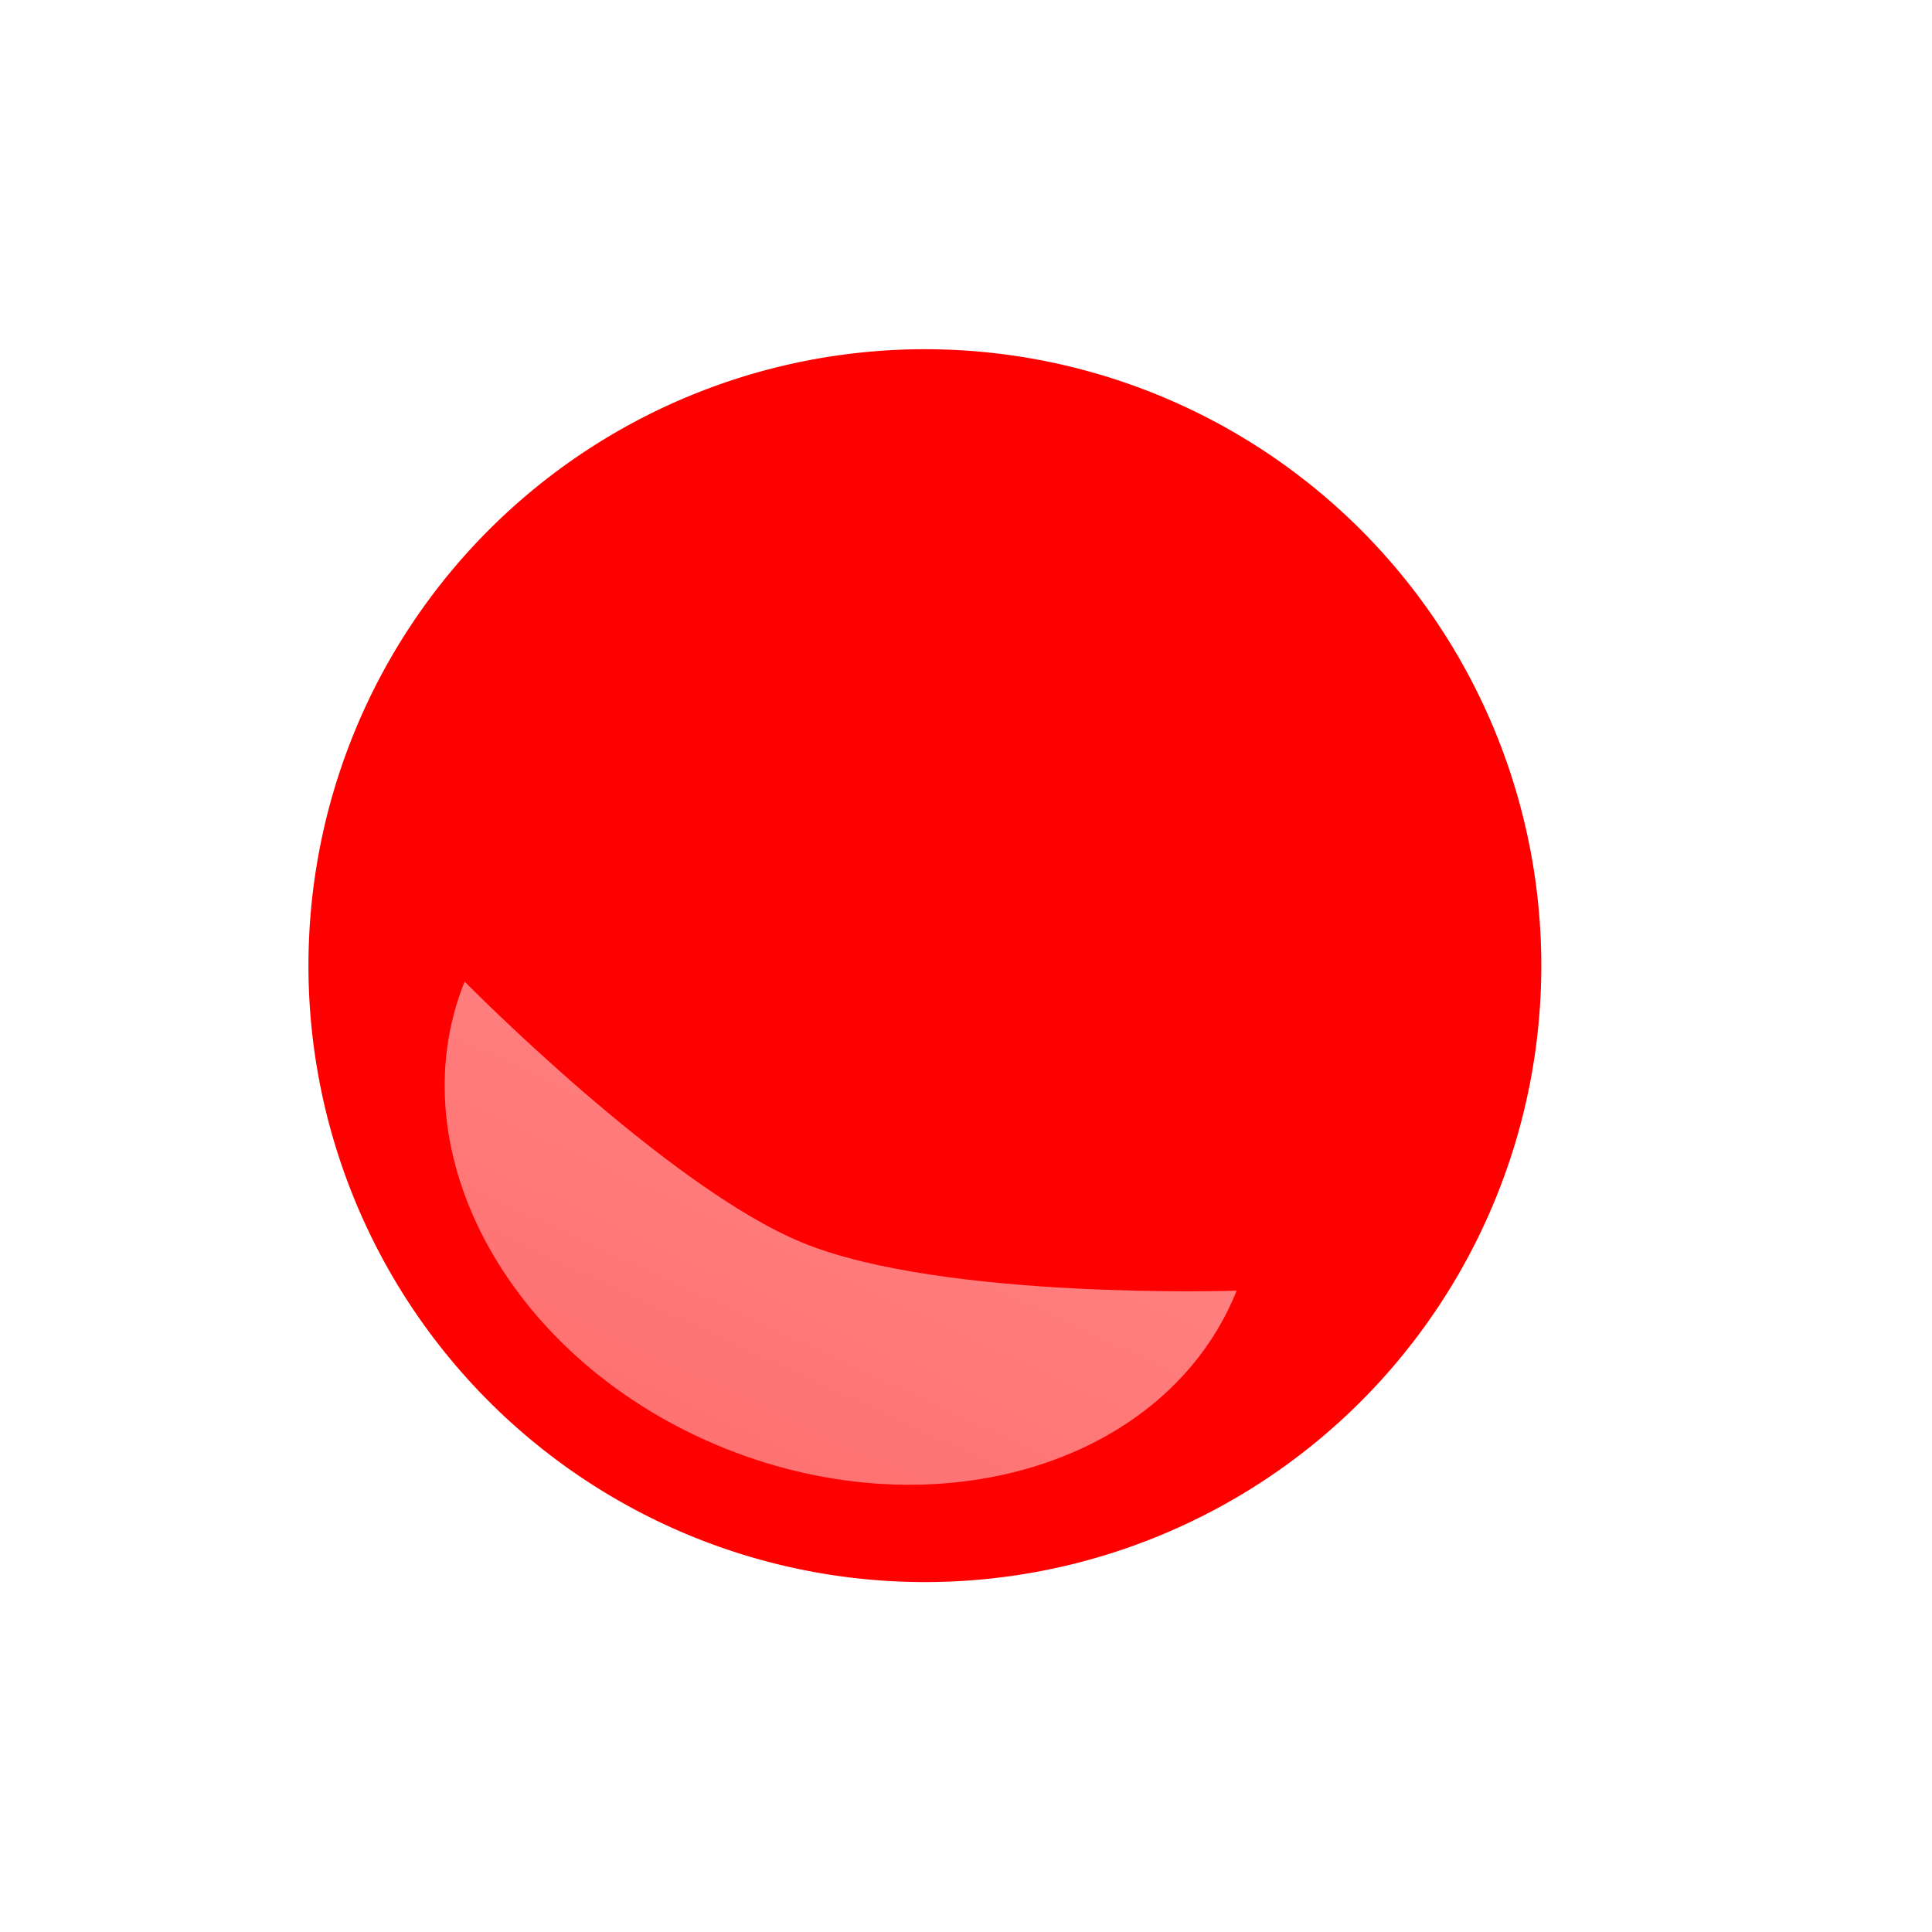 <?xml version="1.0" encoding="UTF-8" standalone="no"?>
<!-- Created with Inkscape (http://www.inkscape.org/) -->

<svg
   xmlns:dc="http://purl.org/dc/elements/1.1/"
   xmlns:cc="http://creativecommons.org/ns#"
   xmlns:rdf="http://www.w3.org/1999/02/22-rdf-syntax-ns#"
   xmlns:svg="http://www.w3.org/2000/svg"
   xmlns="http://www.w3.org/2000/svg"
   xmlns:xlink="http://www.w3.org/1999/xlink"
   xmlns:sodipodi="http://sodipodi.sourceforge.net/DTD/sodipodi-0.dtd"
   xmlns:inkscape="http://www.inkscape.org/namespaces/inkscape"
   width="800"
   height="800"
   id="svg2"
   version="1.1"
   inkscape:version="0.48.4 r9939"
   sodipodi:docname="colors.svg">
  <defs
     id="defs4">
    <linearGradient
       id="linearGradient4617">
      <stop
         style="stop-color:#ffffff;stop-opacity:0.784;"
         offset="0"
         id="stop4619" />
      <stop
         id="stop5199"
         offset="0"
         style="stop-color:#ffffff;stop-opacity:0.424;" />
      <stop
         id="stop5197"
         offset="1"
         style="stop-color:#ffffff;stop-opacity:0.498;" />
    </linearGradient>
    <filter
       inkscape:collect="always"
       id="filter3759"
       color-interpolation-filters="sRGB">
      <feGaussianBlur
         inkscape:collect="always"
         stdDeviation="5.543"
         id="feGaussianBlur3761" />
    </filter>
    <linearGradient
       inkscape:collect="always"
       xlink:href="#linearGradient4617"
       id="linearGradient4623"
       x1="317.952"
       y1="642.017"
       x2="326.579"
       y2="475.139"
       gradientUnits="userSpaceOnUse" />
    <filter
       inkscape:collect="always"
       id="filter5193"
       x="-0.095"
       width="1.19"
       y="-0.159"
       height="1.319">
      <feGaussianBlur
         inkscape:collect="always"
         stdDeviation="11.497"
         id="feGaussianBlur5195" />
    </filter>
    <filter
       inkscape:collect="always"
       id="filter3759-4"
       color-interpolation-filters="sRGB">
      <feGaussianBlur
         inkscape:collect="always"
         stdDeviation="5.543"
         id="feGaussianBlur3761-5" />
    </filter>
  </defs>
  <sodipodi:namedview
     id="base"
     pagecolor="#ffffff"
     bordercolor="#666666"
     borderopacity="1.0"
     inkscape:pageopacity="0.0"
     inkscape:pageshadow="2"
     inkscape:zoom="0.65625"
     inkscape:cx="383.09411"
     inkscape:cy="400"
     inkscape:document-units="px"
     inkscape:current-layer="layer1"
     showgrid="false"
     fit-margin-top="0"
     fit-margin-left="0"
     fit-margin-right="0"
     fit-margin-bottom="0"
     inkscape:window-width="1366"
     inkscape:window-height="701"
     inkscape:window-x="-2"
     inkscape:window-y="-3"
     inkscape:window-maximized="1" />
  <g
     inkscape:groupmode="layer"
     id="layer2"
     inkscape:label="colour">
    <path
       sodipodi:type="arc"
       style="fill:#ff0000;fill-opacity:1;stroke:none;filter:url(#filter3759-4)"
       id="path2985"
       sodipodi:cx="400"
       sodipodi:cy="480.93362"
       sodipodi:rx="277.14285"
       sodipodi:ry="277.14285"
       d="m 677.143,480.934 a 277.143,277.143 0 1 1 -554.286,0 277.143,277.143 0 1 1 554.286,0 z"
       transform="matrix(0.921,0,0,0.921,14.573,-43.086)" />
  </g>
  <g
     inkscape:label="decoration"
     inkscape:groupmode="layer"
     id="layer1"
     transform="translate(-109.554,28.621)">
    <path
       transform="matrix(1.049,0.42,-0.448,1.117,305.974,-242.81)"
       style="fill:url(#linearGradient4623);fill-opacity:1;stroke:none;filter:url(#filter5193)"
       d="m 505.905,480 c 0,63.96 -68.223,115.81 -152.381,115.81 -84.158,0 -152.381,-51.85 -152.381,-115.81 0,0 0,0 0,-10e-6 0,0 96.96,39.826 150.661,40.191 C 407.491,520.571 505.905,480 505.905,480 z"
       id="path4612"
       inkscape:connector-curvature="0"
       sodipodi:nodetypes="csccsc" />
  </g>
</svg>
